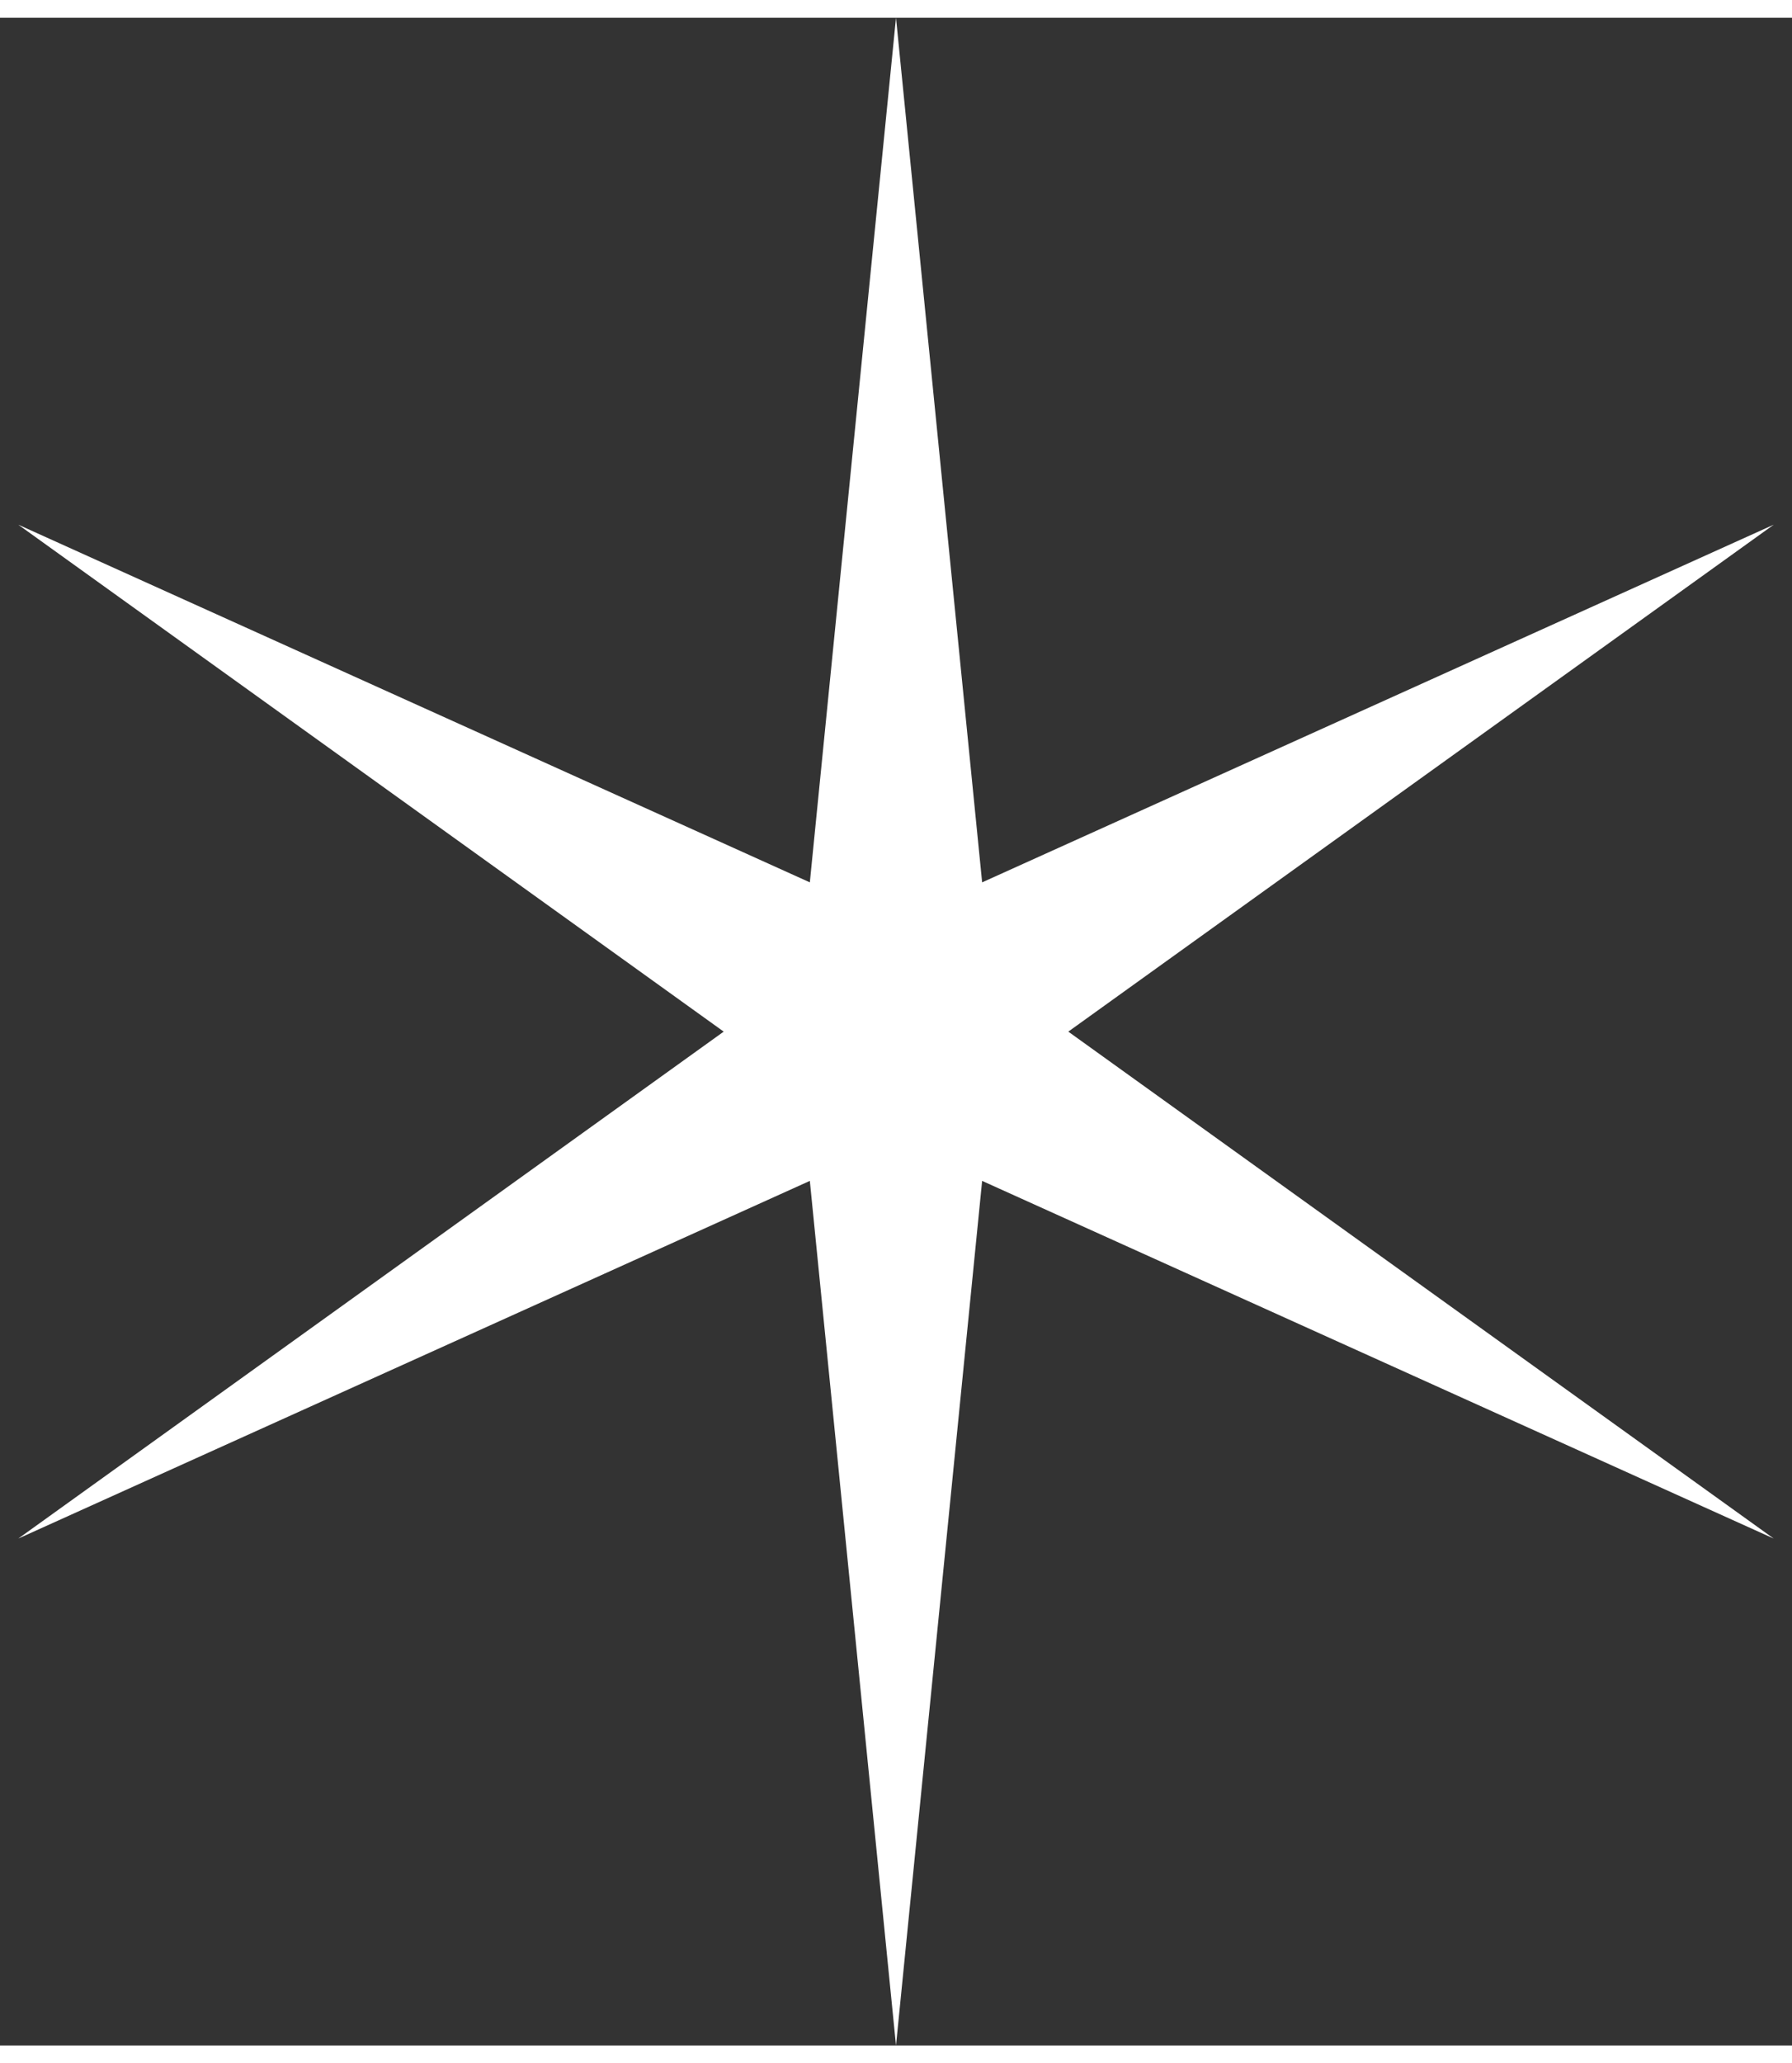 <svg width="53" height="61" viewBox="0 0 61 69" fill="white" xmlns="http://www.w3.org/2000/svg">
<rect x="0" y="0" width="61" height="69" fill="#333333" stroke="none"/>
<path id="Star 2" opacity="1" d="M30.5 0L33.432 29.421L60.378 17.25L36.365 34.5L60.378 51.75L33.432 39.579L30.5 69L27.567 39.579L0.622 51.75L24.635 34.5L0.622 17.25L27.567 29.421L30.5 0Z" fill="white"/>
</svg>
